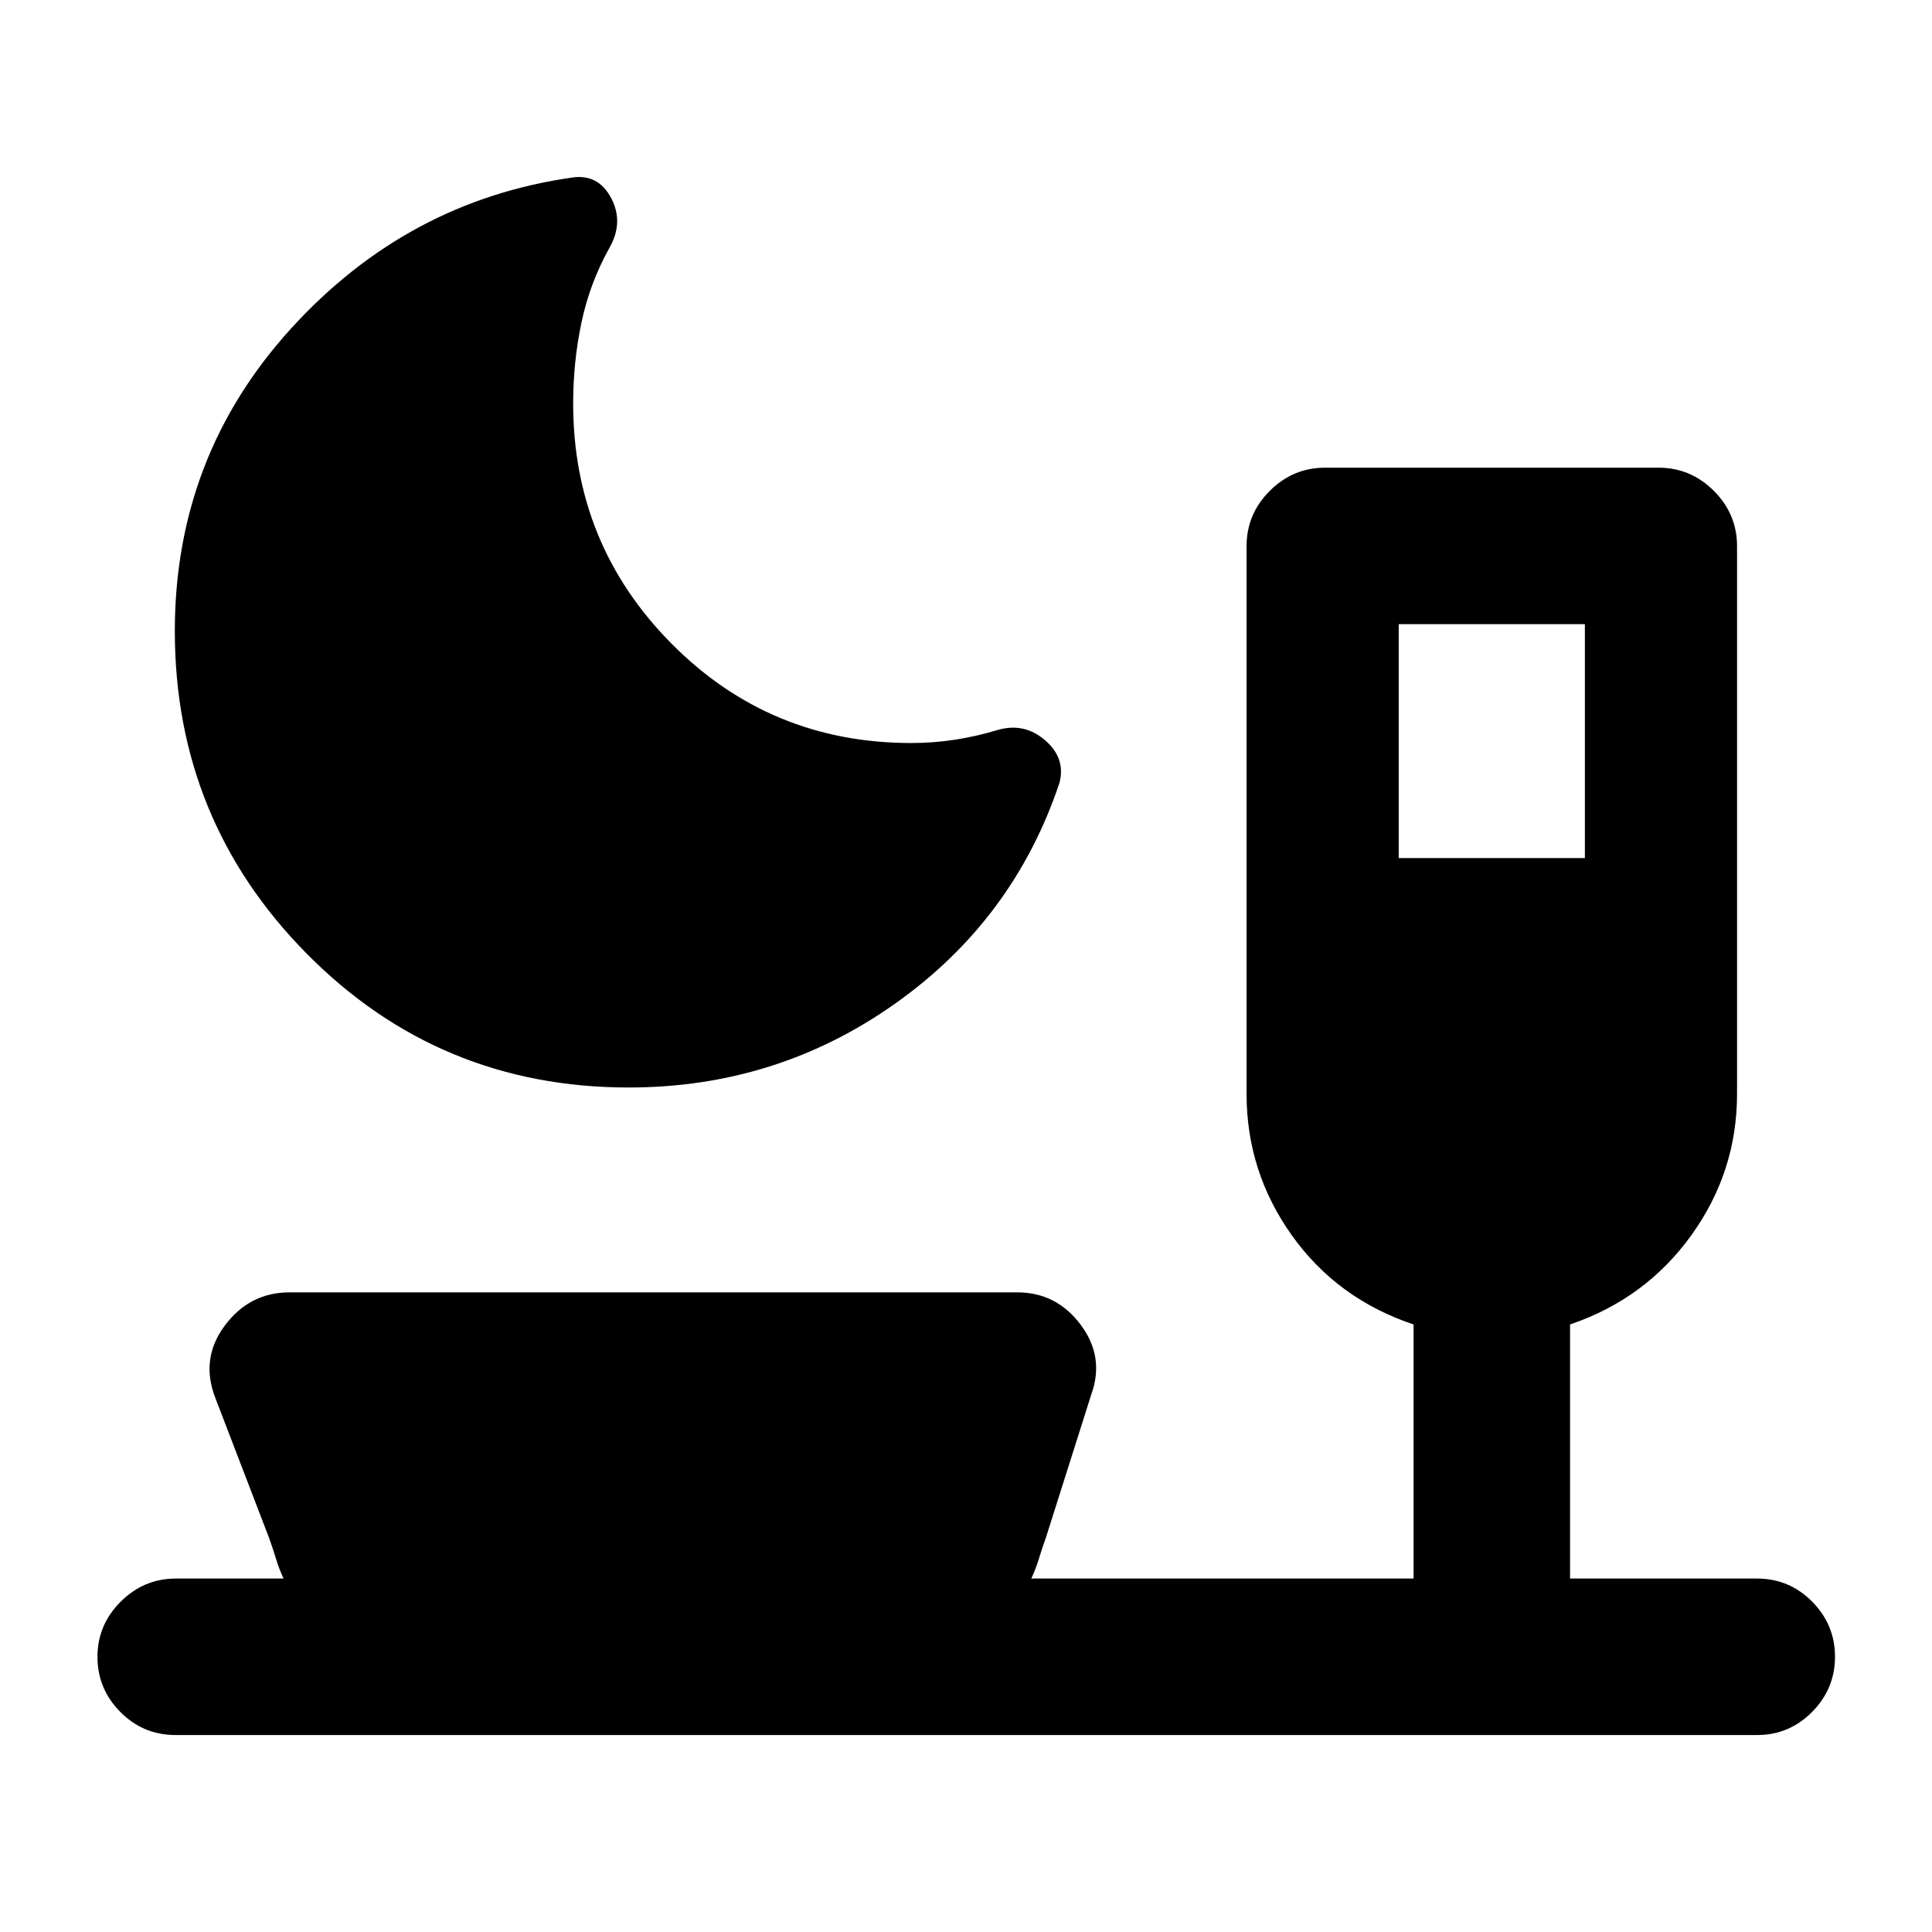 <svg xmlns="http://www.w3.org/2000/svg" height="20" viewBox="0 -960 960 960" width="20"><path d="M312.38-419.63q-94.14 0-159.83-66.36-65.68-66.36-65.68-160.46 0-86.77 57.69-150.24 57.7-63.46 139.89-75.11 12.86-1.83 19.23 10.21 6.36 12.05-.83 24.7-9.79 17.52-13.92 37.14-4.13 19.62-4.13 40.18 0 70.15 48.95 119.46 48.94 49.31 119.08 49.31 10.94 0 21.63-1.64 10.69-1.63 21.45-4.89 13.15-3.74 23.46 5.22 10.3 8.96 7.06 21.13-22.73 67.94-81.61 109.64-58.87 41.71-132.44 41.71Zm382.64-114h92.5v-116.22h-92.5v116.22ZM87.2-97.87q-16.04 0-27.4-11.46-11.37-11.47-11.37-27.39t11.53-27.41q11.52-11.5 27.47-11.5h53.48q-2.26-4.78-3.89-10.19-1.63-5.4-3.39-10.18l-26.54-69.13q-7.72-19.63 4.59-36.16 12.31-16.54 32.17-16.54H505.5q19.4 0 31.44 16.04 12.04 16.03 5.32 34.66L519.72-196q-1.76 4.78-3.39 10.18-1.63 5.41-3.9 10.19h189.96v-126.26q-37.98-12.7-60.48-44.27-22.5-31.58-22.5-70.3v-272.15q0-15.95 11.53-27.48 11.52-11.52 27.47-11.52h165.72q15.95 0 27.48 11.52 11.52 11.53 11.52 27.48v272.15q0 38.72-22.75 70.3-22.75 31.57-60.23 44.27v126.26h92.89q16.04 0 27.4 11.46 11.36 11.47 11.36 27.39t-11.36 27.41q-11.36 11.5-27.4 11.5H87.2Z"/></svg>